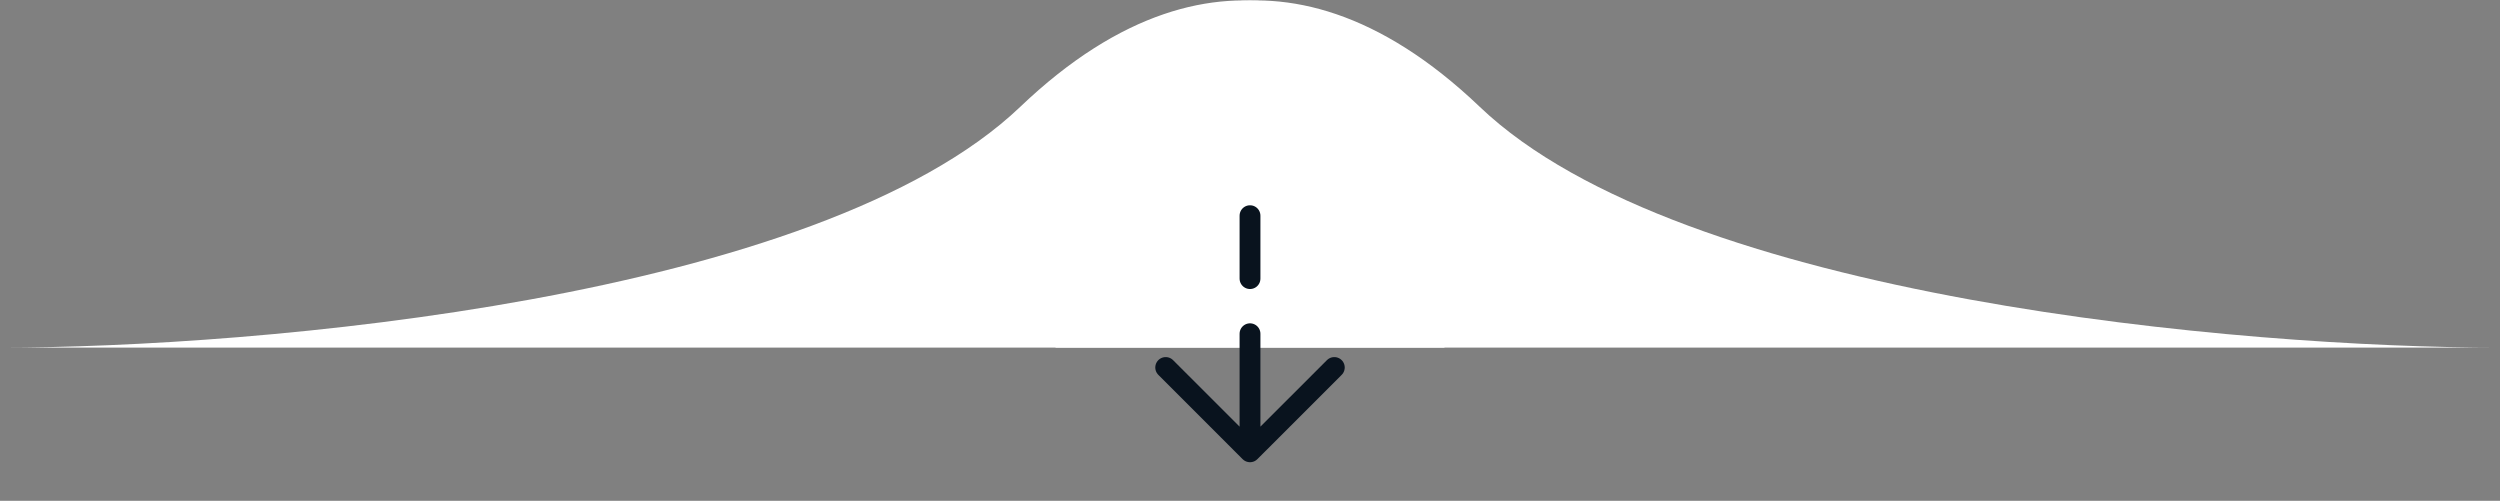 <svg xmlns="http://www.w3.org/2000/svg" width="609" height="122" viewBox="0 0 609 122" fill="none"><rect x="0" y="0" width="609" height="122" fill="#808080" stroke="none"/><path d="M248.541 26.015C199.391 72.95 62.368 84.683 0 84.683H351.867V26.015C337.904 6.459 297.69 -20.92 248.541 26.015Z" fill="white"></path><path d="M360.459 26.015C409.609 72.95 546.632 84.683 609 84.683H257.133V26.015C271.096 6.459 311.31 -20.92 360.459 26.015Z" fill="white"></path><path d="M325.038 89.522L304.501 110.058L283.964 89.522M304.501 81.3V109.483M304.501 52.542V67.868" stroke="#09131E" stroke-width="5.075" stroke-miterlimit="10" stroke-linecap="round" stroke-linejoin="round"></path></svg>